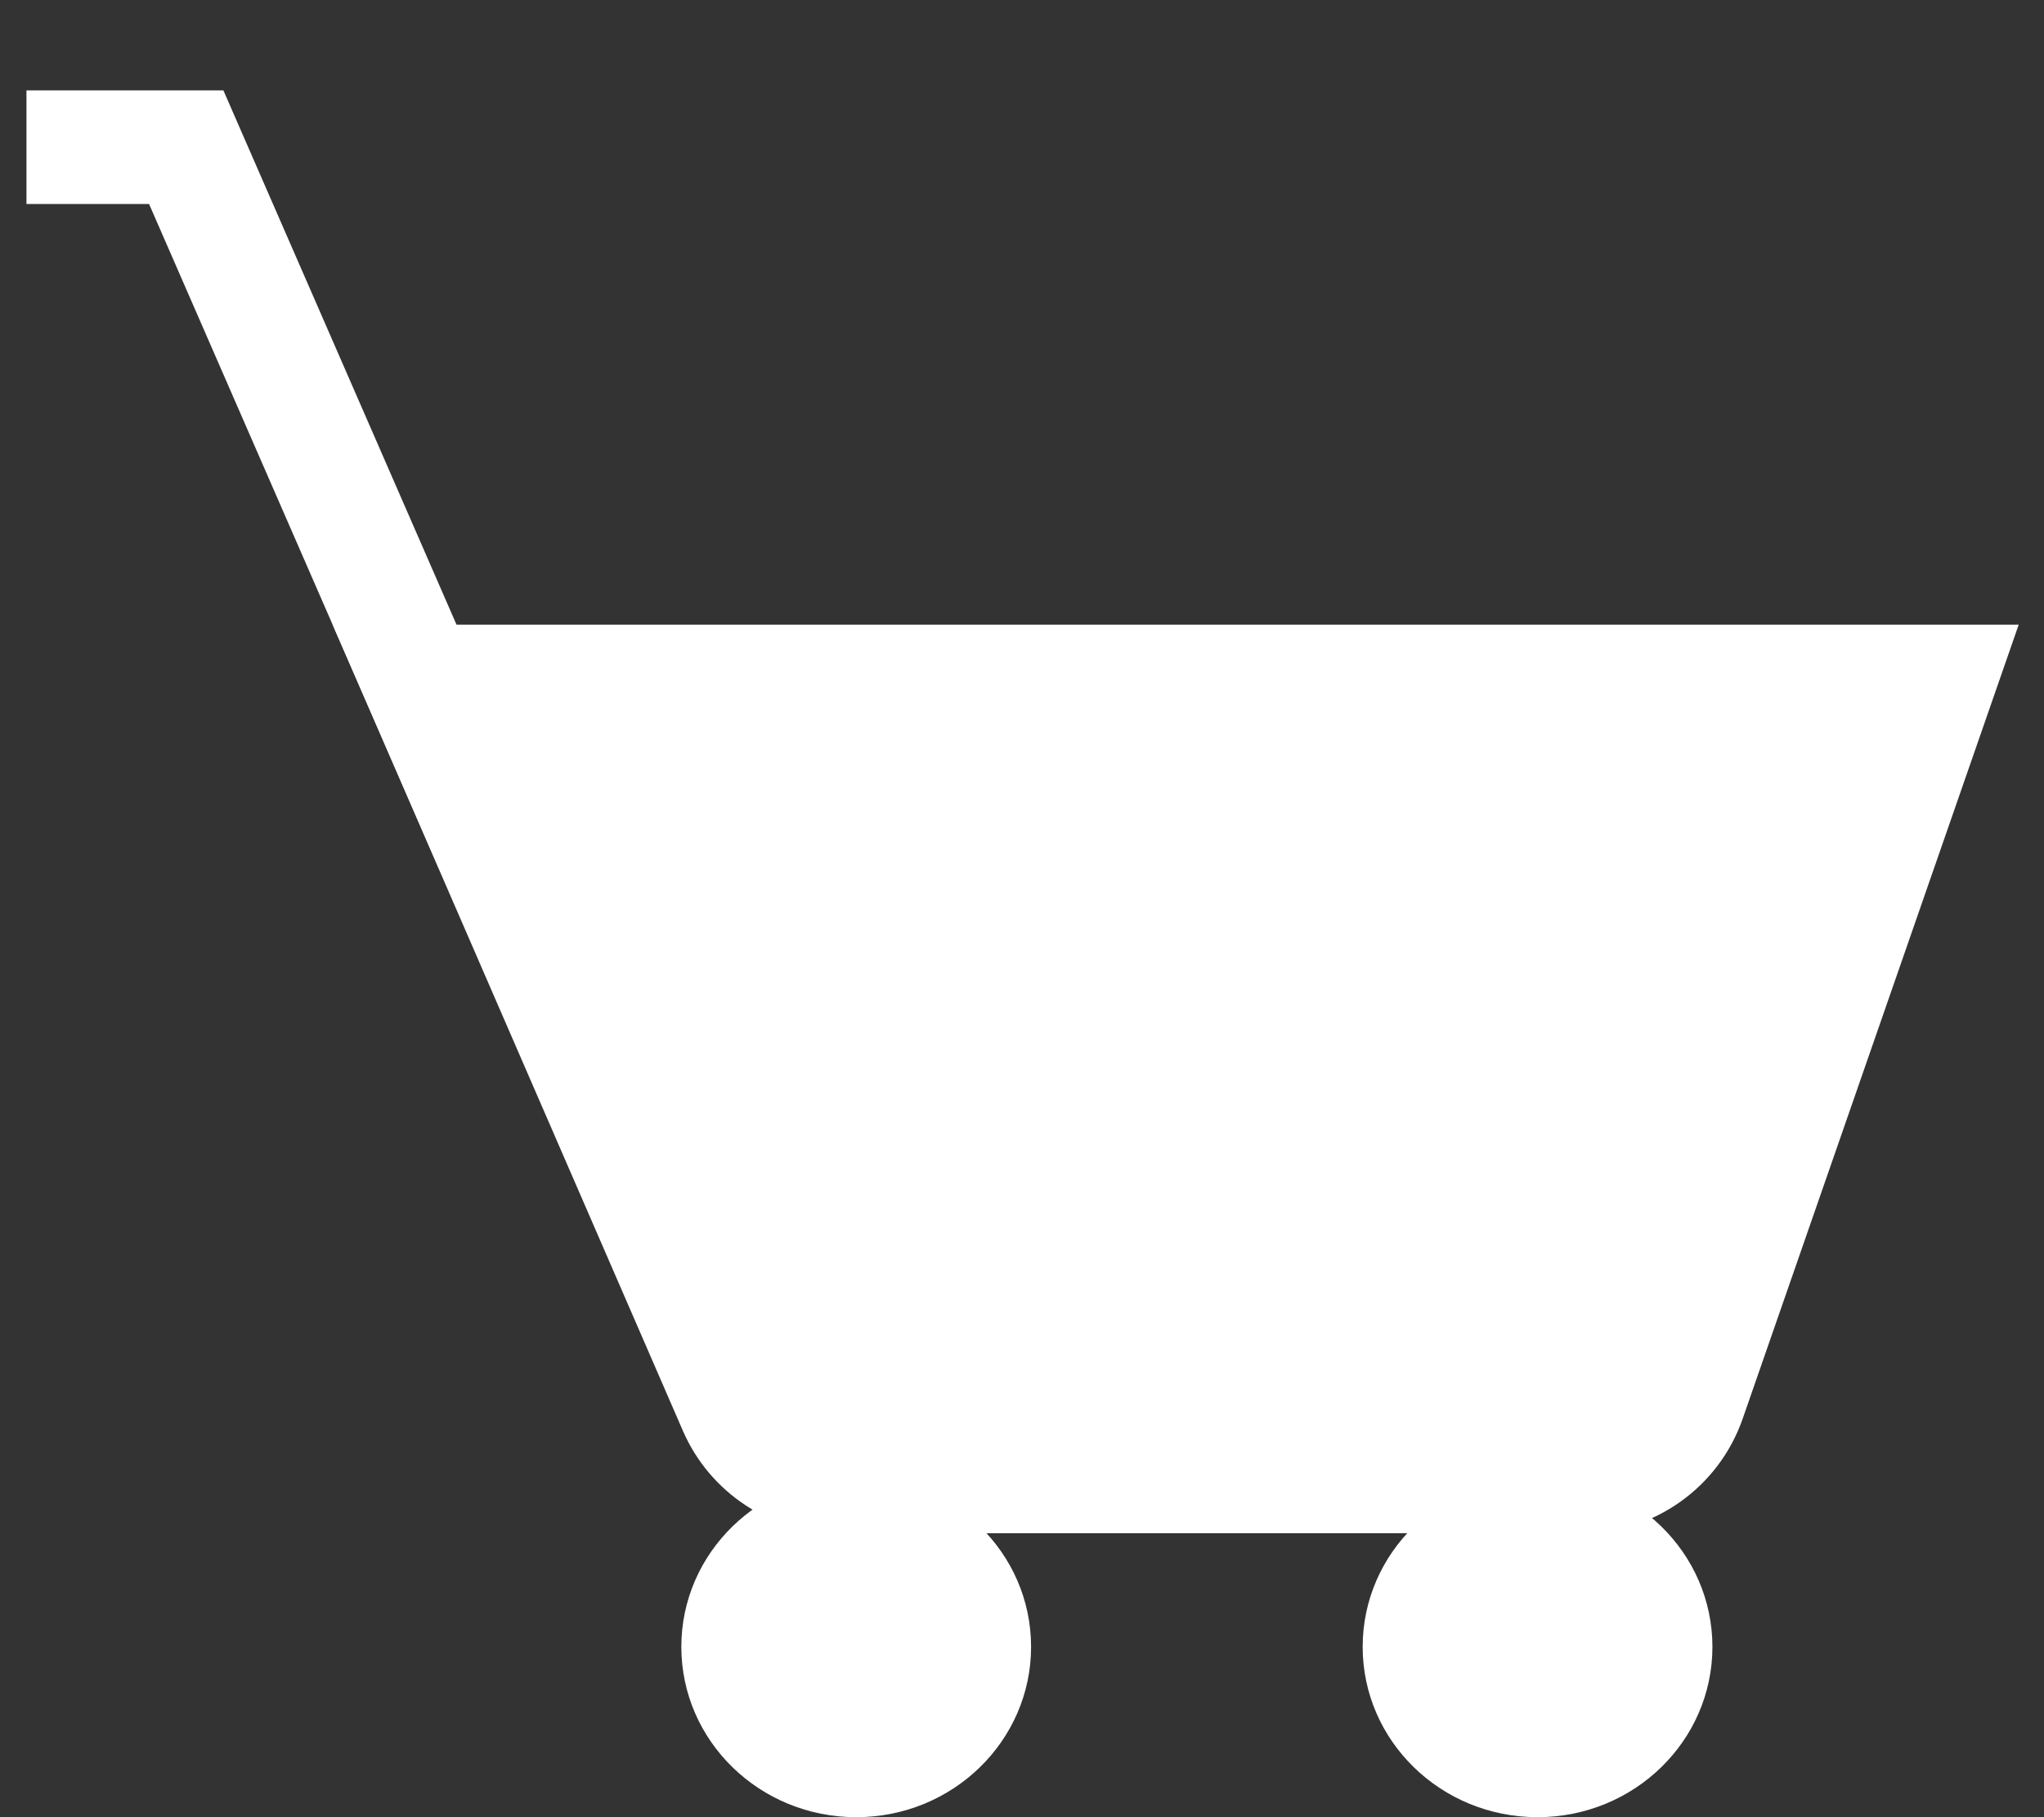 <?xml version="1.0" encoding="UTF-8"?>
<svg width="18px" height="16px" viewBox="0 0 18 16" version="1.1" xmlns="http://www.w3.org/2000/svg" xmlns:xlink="http://www.w3.org/1999/xlink">
    <rect x="0" y="0" width="18" height="16" fill="#333333" stroke="none"/>
    <!-- Generator: Sketch 50 (54983) - http://www.bohemiancoding.com/sketch -->
    <title>cart copy</title>
    <desc>Created with Sketch.</desc>
    <defs></defs>
    <g id="Page-1" stroke="none" stroke-width="1" fill="none" fill-rule="evenodd">
        <g id="Desktop-HD" transform="translate(-985, -14)">
            <g id="header">
                <g id="cart" transform="translate(968, 0)">
                    <g id="cart-copy" transform="translate(17, 15)">
                        <polyline id="Path-2" stroke="#FFFFFF" points="0.233 0.296 1.64 0.296 4.326 6.451"></polyline>
                        <ellipse id="Oval-4" fill="#FFFFFF" fill-rule="nonzero" cx="7.54" cy="13.5" rx="1.54" ry="1.5"></ellipse>
                        <ellipse id="Oval-4-Copy" fill="#FFFFFF" fill-rule="nonzero" cx="13.54" cy="13.5" rx="1.54" ry="1.5"></ellipse>
                        <path d="M3.692,5 L6.472,11.398 C6.631,11.764 6.991,12 7.389,12 L13.929,12 C14.355,12 14.734,11.73 14.874,11.328 L17.074,5 L3.692,5 Z" id="Path-3" stroke="#FFFFFF" fill="#FFFFFF" fill-rule="nonzero"></path>
                    </g>
                </g>
            </g>
        </g>
    </g>
</svg>